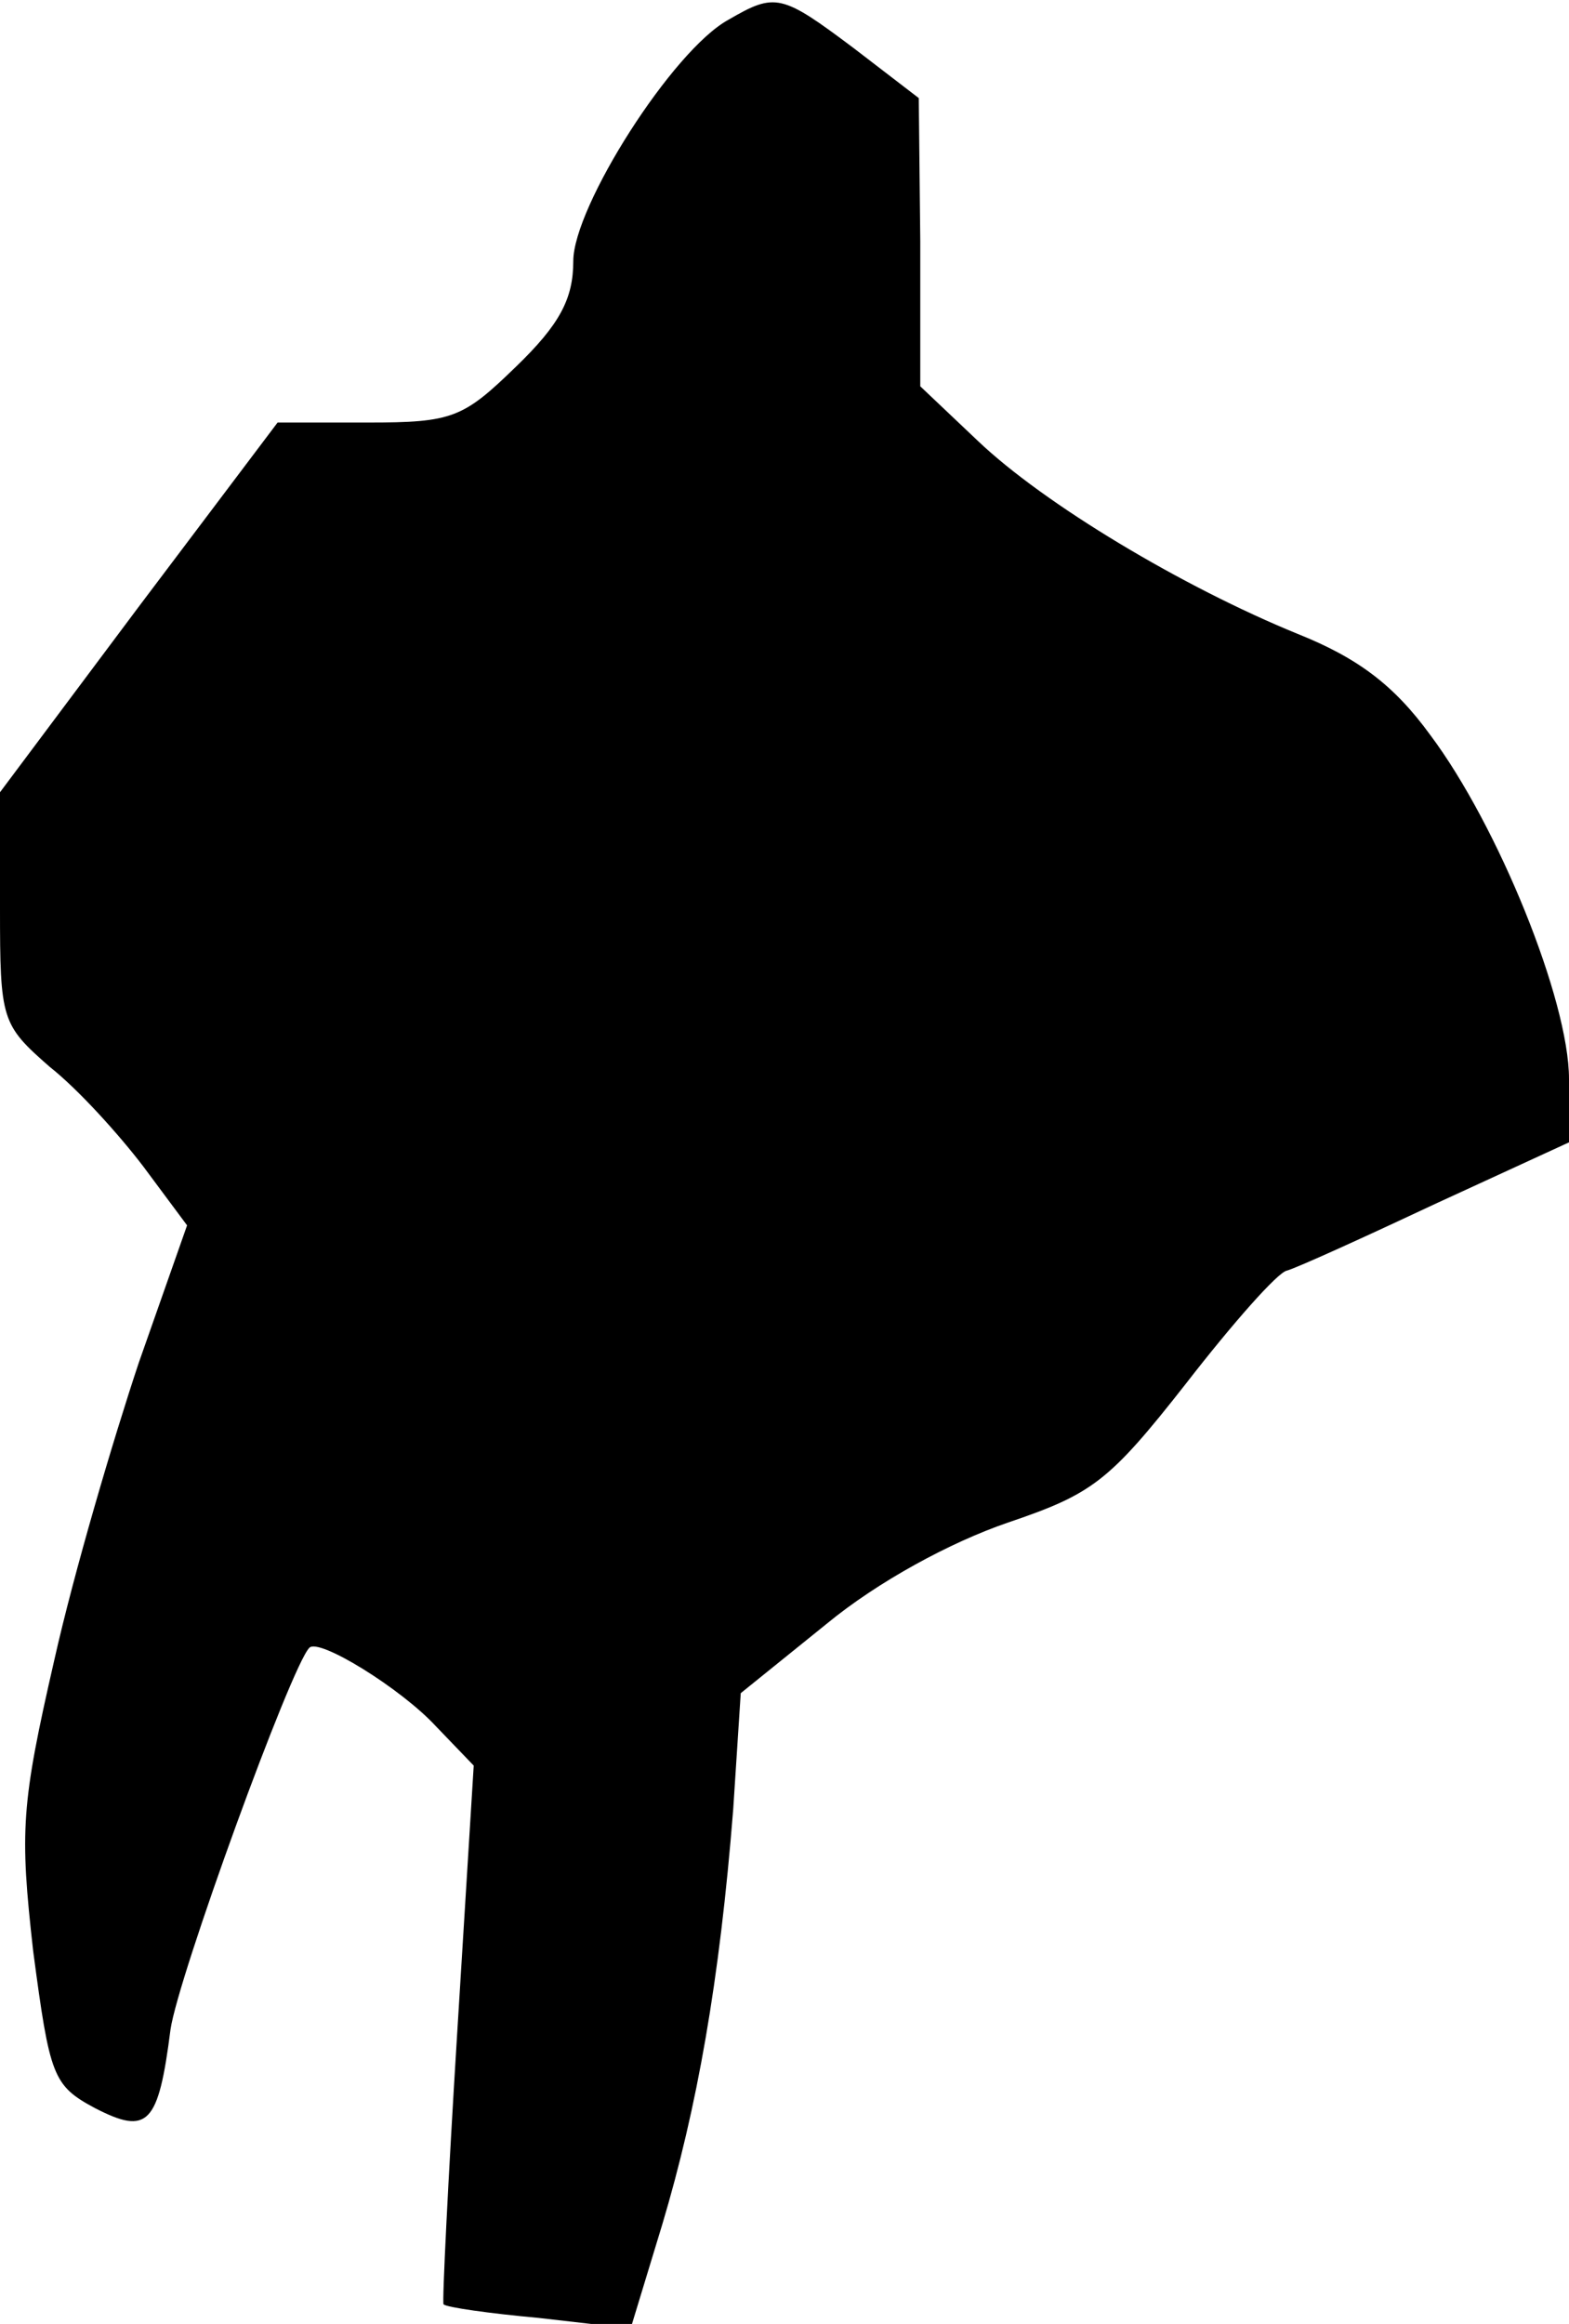 <?xml version="1.0" standalone="no"?>
<!DOCTYPE svg PUBLIC "-//W3C//DTD SVG 20010904//EN"
 "http://www.w3.org/TR/2001/REC-SVG-20010904/DTD/svg10.dtd">
<svg version="1.0" xmlns="http://www.w3.org/2000/svg"
 width="104pt" height="154pt" viewBox="0 0 104 154"
 preserveAspectRatio="xMidYMid meet">
<g transform="translate(0,154) scale(0.1,-0.1)"
fill="#000000" stroke="none">
<path fill="#000000" stroke="none" d="M483 1527 c-37 -20 -103 -124 -103
-160 0 -25 -9 -42 -38 -70 -35 -34 -42 -37 -98 -37 l-60 0 -92 -122 -92 -123
0 -77 c0 -74 1 -77 33 -105 19 -15 46 -45 62 -66 l29 -39 -32 -91 c-17 -51
-43 -139 -56 -197 -22 -96 -23 -113 -14 -193 11 -83 13 -89 41 -104 35 -18 42
-11 50 52 5 35 80 241 92 253 6 7 61 -27 84 -52 l25 -26 -11 -178 c-6 -97 -10
-178 -9 -179 2 -2 30 -6 63 -9 l61 -7 21 69 c23 77 38 161 47 275 l5 77 57 46
c34 28 82 54 120 67 56 19 67 27 118 92 31 40 61 74 67 75 7 2 51 22 100 45
l87 40 0 42 c0 52 -47 168 -92 228 -24 33 -48 51 -88 67 -76 31 -168 86 -212
128 l-38 36 0 96 -1 95 -43 33 c-48 36 -52 37 -83 19z"/>
</g>
</svg>

